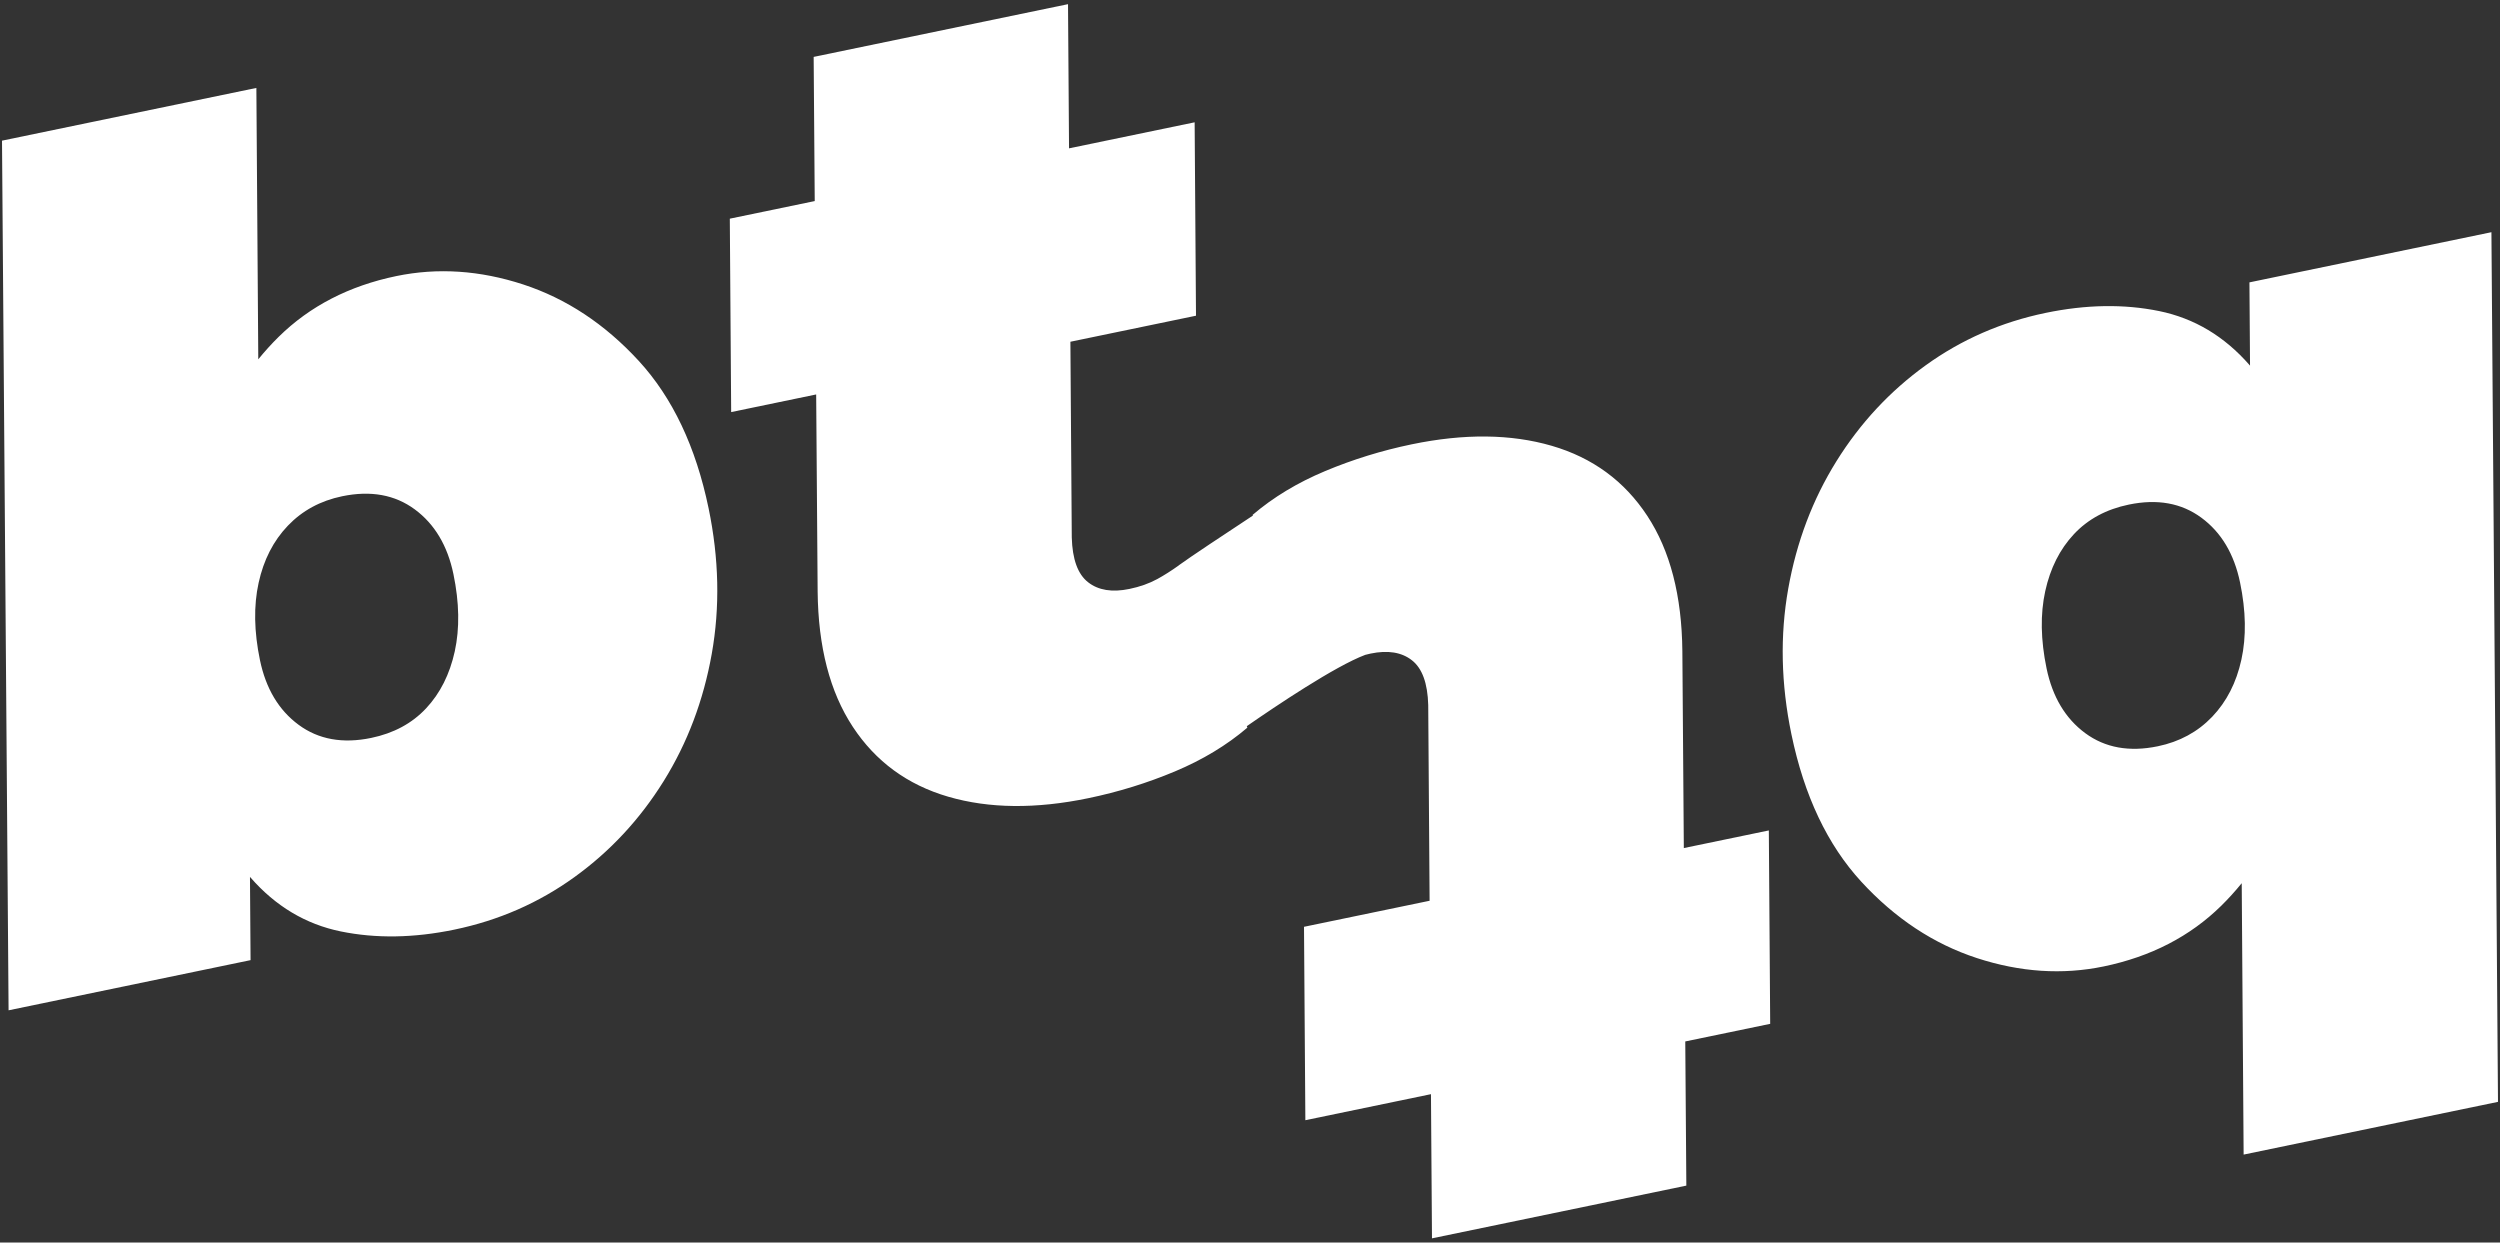 <svg 
 xmlns="http://www.w3.org/2000/svg"
 xmlns:xlink="http://www.w3.org/1999/xlink"
 width="334px" height="166px">
<rect width="100%" height="100%" fill="#333333" stroke="none"/>
<path fill-rule="evenodd"  fill="rgb(255, 255, 255)"
 d="M299.749,154.253 L299.494,117.996 C298.640,119.042 297.738,120.046 296.774,120.995 C292.607,125.098 287.365,127.807 281.050,129.117 C275.538,130.259 269.893,129.886 264.116,128.001 C258.341,126.113 253.193,122.711 248.670,117.794 C244.148,112.875 241.034,106.307 239.331,98.088 C237.938,91.371 237.798,84.892 238.908,78.651 C240.020,72.407 242.162,66.736 245.338,61.634 C248.515,56.531 252.490,52.256 257.265,48.811 C262.040,45.366 267.385,43.028 273.298,41.802 C278.711,40.679 283.767,40.599 288.460,41.559 C293.156,42.519 297.184,44.926 300.543,48.778 C300.564,48.802 300.583,48.830 300.604,48.854 L300.525,37.725 L332.854,31.022 L333.732,147.208 L299.749,154.253 ZM299.272,77.820 C298.481,74.009 296.761,71.126 294.106,69.167 C291.453,67.208 288.222,66.623 284.411,67.413 C281.403,68.037 278.959,69.352 277.075,71.365 C275.193,73.375 273.916,75.914 273.243,78.981 C272.573,82.046 272.631,85.484 273.421,89.295 C274.211,93.104 275.934,95.988 278.587,97.948 C281.243,99.906 284.474,100.491 288.282,99.702 C291.191,99.099 293.609,97.786 295.543,95.765 C297.476,93.742 298.779,91.198 299.449,88.133 C300.122,85.066 300.061,81.628 299.272,77.820 ZM225.295,158.398 L191.313,165.443 L191.177,146.181 L174.396,149.660 L174.215,123.821 L190.995,120.342 L190.811,94.190 C190.732,91.278 190.005,89.284 188.631,88.212 C187.259,87.136 185.421,86.839 183.113,87.317 C182.867,87.368 182.633,87.429 182.396,87.489 C178.369,89.002 170.471,94.312 166.571,97.018 L166.648,97.215 C163.893,99.565 160.663,101.514 156.961,103.065 C153.257,104.617 149.399,105.809 145.391,106.640 C138.373,108.095 132.138,108.028 126.687,106.441 C121.234,104.853 116.981,101.736 113.927,97.089 C110.871,92.444 109.308,86.416 109.237,79.006 L109.041,52.699 L97.684,55.054 L97.503,29.215 L108.848,26.863 L108.705,7.602 L142.687,0.557 L142.823,19.819 L159.604,16.340 L159.785,42.179 L143.005,45.658 L143.189,71.810 C143.268,74.722 143.995,76.716 145.369,77.788 C146.741,78.864 148.579,79.161 150.887,78.683 C152.289,78.392 153.531,77.953 154.612,77.362 C155.533,76.859 156.494,76.246 157.489,75.536 L157.487,75.526 C158.914,74.479 163.739,71.281 167.389,68.879 L167.352,68.785 C170.107,66.435 173.337,64.486 177.039,62.935 C180.743,61.383 184.601,60.191 188.609,59.360 C195.627,57.905 201.862,57.972 207.313,59.559 C212.766,61.147 217.019,64.264 220.073,68.911 C223.129,73.556 224.692,79.584 224.763,86.994 L224.959,113.301 L236.316,110.946 L236.497,136.785 L225.152,139.137 L225.295,158.398 ZM88.662,104.366 C85.485,109.469 81.510,113.744 76.735,117.189 C71.960,120.634 66.615,122.972 60.702,124.198 C55.289,125.321 50.233,125.401 45.540,124.441 C40.844,123.481 36.816,121.074 33.457,117.222 C33.436,117.198 33.417,117.170 33.396,117.146 L33.475,128.275 L1.146,134.978 L0.268,18.792 L34.251,11.747 L34.506,48.004 C35.360,46.958 36.262,45.954 37.226,45.005 C41.393,40.902 46.635,38.193 52.950,36.883 C58.462,35.741 64.107,36.114 69.884,37.999 C75.659,39.887 80.807,43.289 85.330,48.206 C89.852,53.125 92.966,59.693 94.669,67.912 C96.062,74.629 96.202,81.108 95.092,87.349 C93.980,93.593 91.838,99.264 88.662,104.366 ZM60.579,76.705 C59.789,72.896 58.066,70.012 55.413,68.052 C52.757,66.094 49.526,65.509 45.718,66.298 C42.809,66.901 40.391,68.214 38.457,70.235 C36.524,72.258 35.221,74.802 34.551,77.867 C33.878,80.934 33.939,84.372 34.728,88.180 C35.519,91.991 37.239,94.874 39.894,96.833 C42.547,98.792 45.778,99.377 49.589,98.587 C52.597,97.963 55.041,96.648 56.925,94.635 C58.807,92.625 60.084,90.086 60.757,87.019 C61.427,83.954 61.369,80.516 60.579,76.705 Z"/>
</svg>